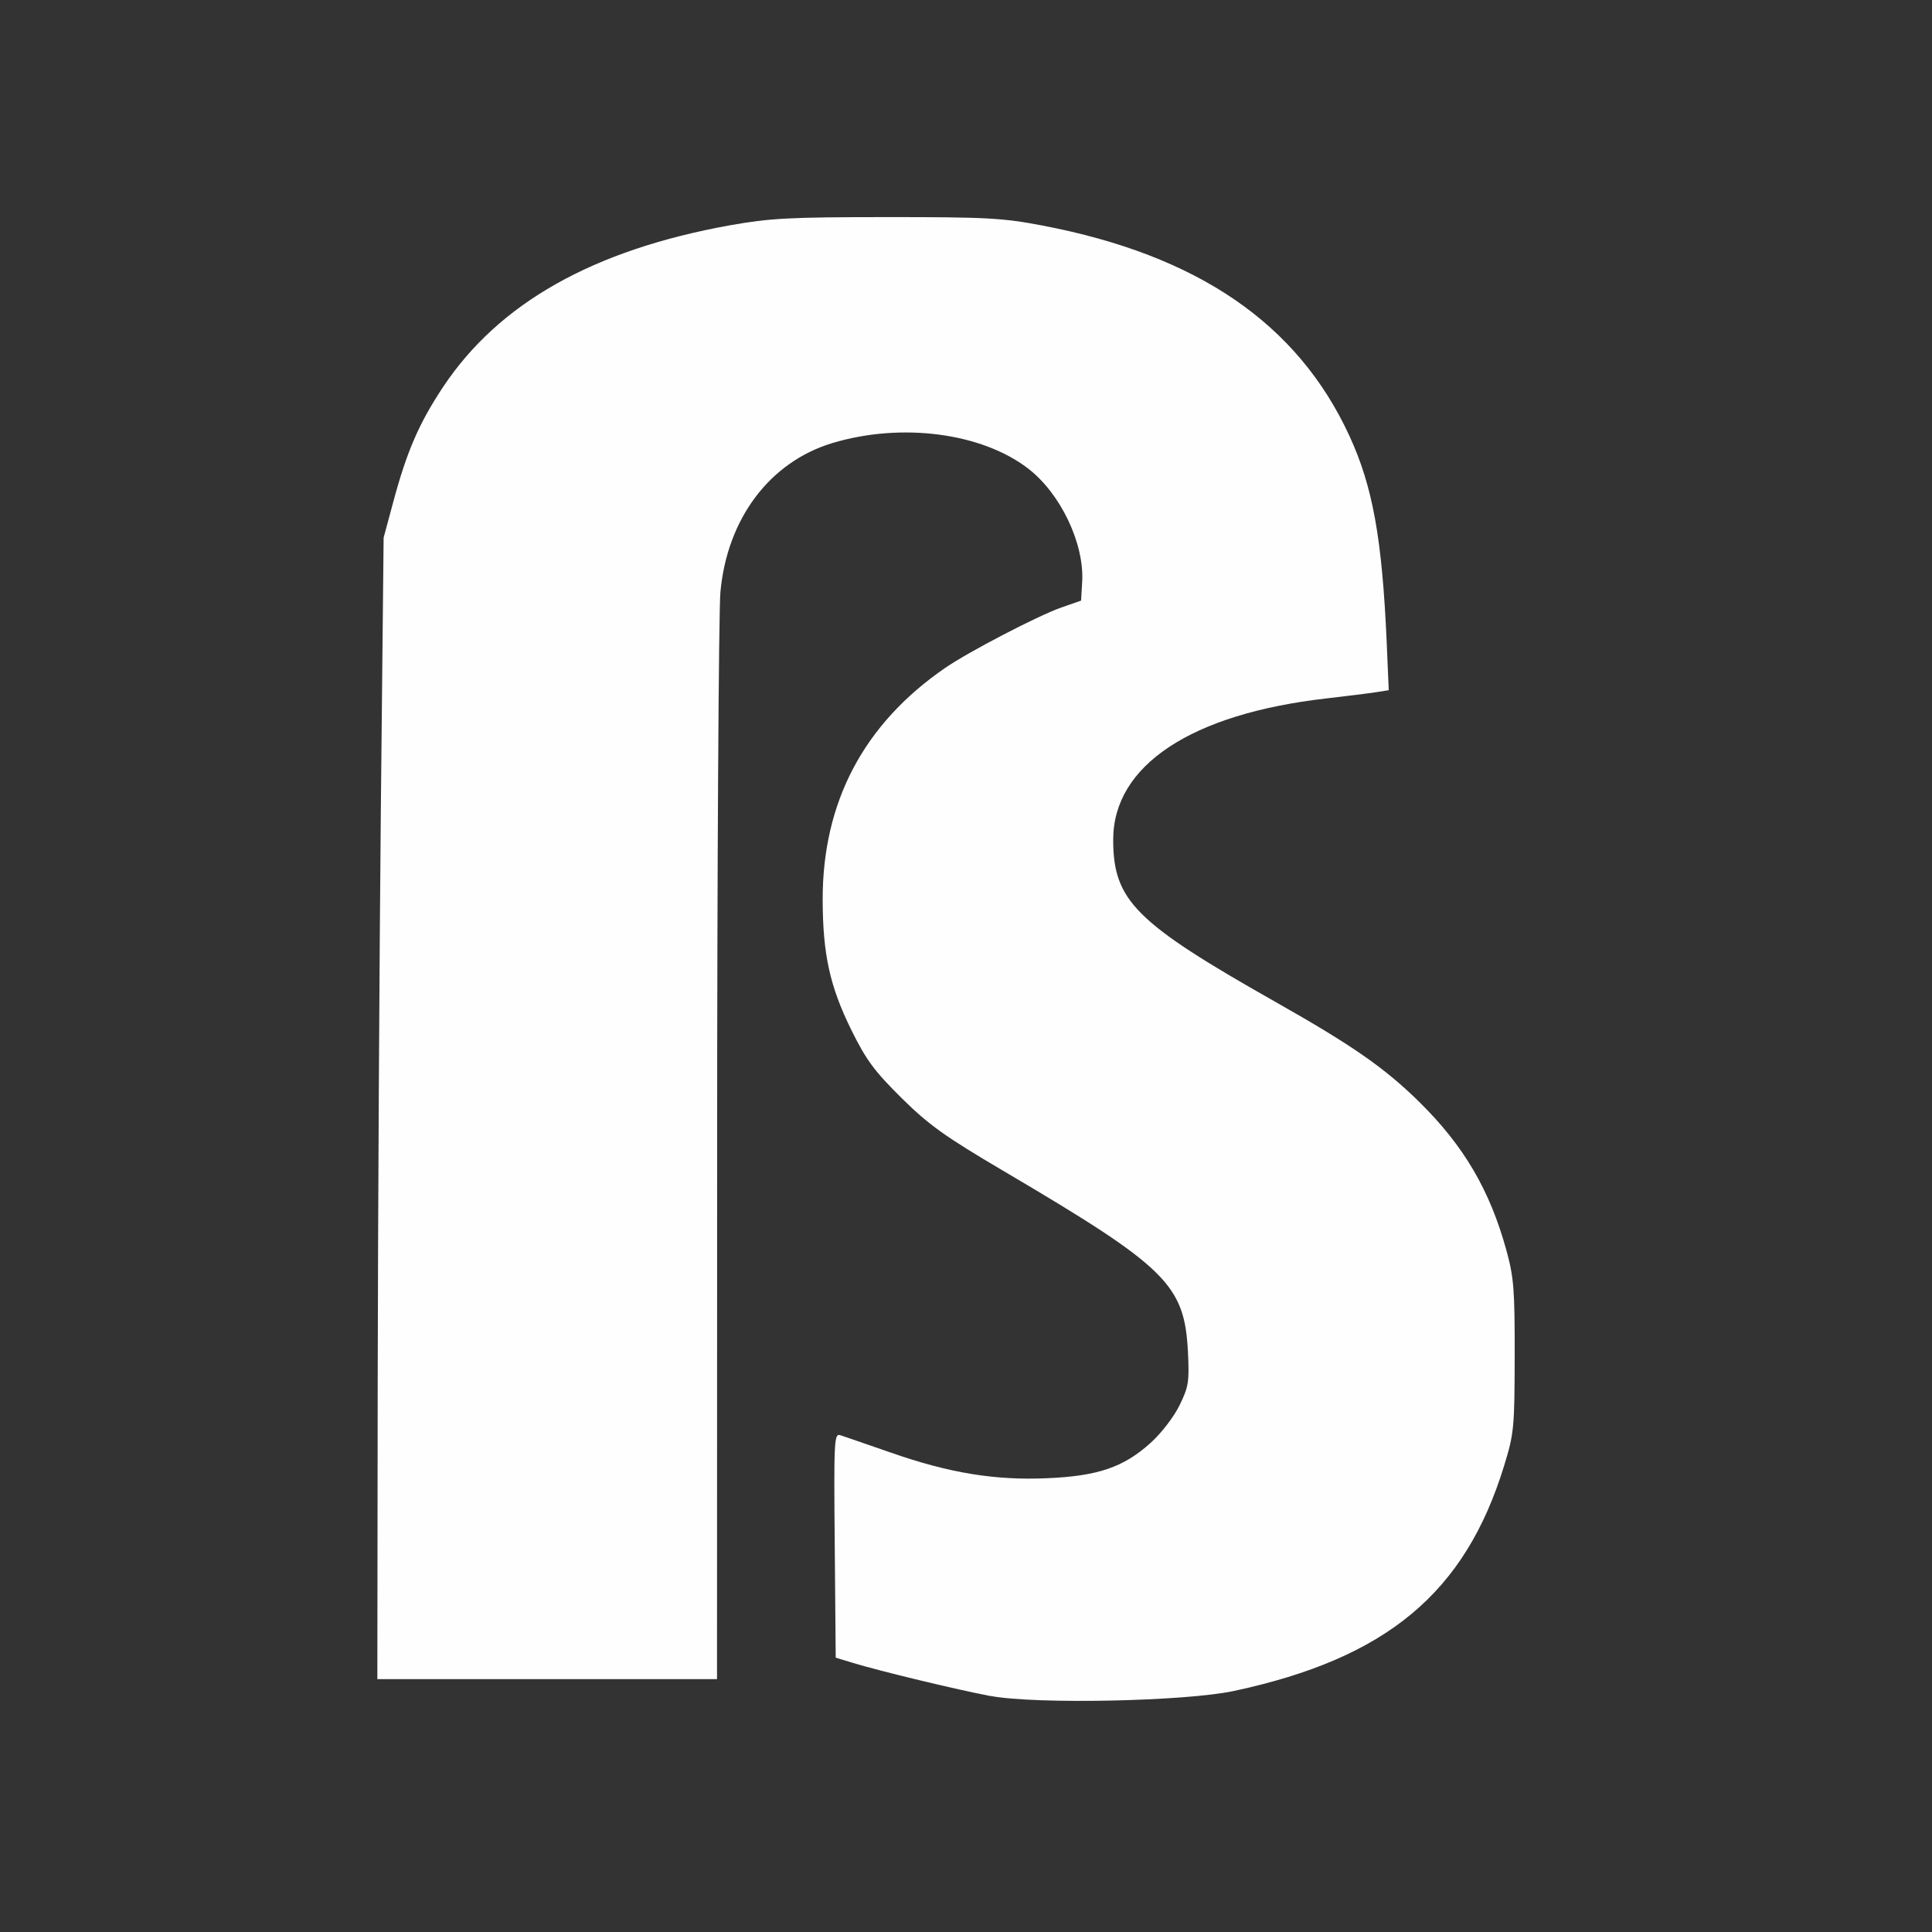 <?xml version="1.0" encoding="UTF-8" standalone="no"?>
<!-- Created with Inkscape (http://www.inkscape.org/) -->

<svg
   version="1.1"
   id="svg2"
   width="1600"
   height="1600"
   viewBox="0 0 1600 1600"
   sodipodi:docname="german_s.svg"
   inkscape:version="1.2.2 (732a01da63, 2022-12-09)"
   xmlns:inkscape="http://www.inkscape.org/namespaces/inkscape"
   xmlns:sodipodi="http://sodipodi.sourceforge.net/DTD/sodipodi-0.dtd"
   xmlns="http://www.w3.org/2000/svg"
   xmlns:svg="http://www.w3.org/2000/svg"
   xmlns:rdf="http://www.w3.org/1999/02/22-rdf-syntax-ns#"
   xmlns:cc="http://creativecommons.org/ns#"
   xmlns:dc="http://purl.org/dc/elements/1.1/">
  <rect x="0" y="0" width="1600" height="1600" fill="#333333" stroke="none"/>
  <defs
     id="defs6" />
  <sodipodi:namedview
     pagecolor="#808080"
     bordercolor="#666666"
     borderopacity="1"
     objecttolerance="10"
     gridtolerance="10"
     guidetolerance="10"
     inkscape:pageopacity="0"
     inkscape:pageshadow="2"
     inkscape:window-width="1993"
     inkscape:window-height="1009"
     id="namedview4"
     showgrid="false"
     inkscape:zoom="0.5"
     inkscape:cx="669"
     inkscape:cy="766"
     inkscape:window-x="-8"
     inkscape:window-y="-8"
     inkscape:window-maximized="1"
     inkscape:current-layer="GERMAN_S"
     inkscape:showpageshadow="0"
     inkscape:pagecheckerboard="true"
     inkscape:deskcolor="#d1d1d1" />
  <g
     id="GERMAN_S"
     transform="matrix(100,0,0,100,0,4.9999997e-5)"
     style="stroke-width:0.011">
    <path
       style="fill:none;stroke-width:0"
       d="M 0,8 V 0 h 8 8 v 8 8 H 8 0 Z m 10.219,6.005 c 0.439,-0.094 0.703,-0.182 1,-0.335 0.641,-0.33 1.011,-0.786 1.238,-1.529 0.082,-0.266 0.086,-0.315 0.088,-0.906 0.001,-0.55 -0.007,-0.655 -0.068,-0.877 C 12.34,9.857 12.124,9.489 11.754,9.125 11.466,8.842 11.201,8.658 10.562,8.297 9.87,7.905 9.624,7.741 9.445,7.551 9.268,7.364 9.219,7.235 9.219,6.953 9.22,6.339 9.864,5.912 10.985,5.783 c 0.172,-0.02 0.358,-0.043 0.414,-0.052 L 11.501,5.716 11.483,5.319 C 11.445,4.457 11.368,4.027 11.174,3.606 10.745,2.679 9.92,2.114 8.634,1.868 8.303,1.805 8.172,1.798 7.344,1.798 6.535,1.798 6.376,1.807 6.044,1.866 4.912,2.07 4.132,2.51 3.67,3.204 3.471,3.503 3.369,3.739 3.257,4.156 l -0.08,0.297 -0.023,2.25 c -0.012,1.238 -0.024,3.364 -0.026,4.727 L 3.125,13.906 H 4.531 5.938 L 5.939,9.555 C 5.939,7.161 5.952,5.069 5.966,4.905 6.021,4.296 6.374,3.826 6.894,3.669 7.464,3.498 8.126,3.583 8.513,3.879 8.783,4.086 8.982,4.503 8.962,4.822 l -0.009,0.152 -0.166,0.058 C 8.594,5.1 8.023,5.397 7.828,5.531 7.153,5.995 6.812,6.642 6.813,7.45 c 7.094e-4,0.452 0.059,0.718 0.238,1.081 0.122,0.248 0.19,0.34 0.416,0.562 0.227,0.224 0.359,0.319 0.847,0.606 1.35,0.795 1.496,0.938 1.524,1.496 0.013,0.248 0.006,0.289 -0.07,0.444 -0.047,0.096 -0.151,0.232 -0.24,0.311 -0.224,0.202 -0.437,0.274 -0.856,0.292 -0.434,0.018 -0.811,-0.044 -1.297,-0.213 -0.198,-0.069 -0.384,-0.134 -0.415,-0.143 -0.052,-0.017 -0.055,0.036 -0.047,0.912 l 0.008,0.93 0.141,0.043 c 0.222,0.068 0.866,0.224 1.141,0.275 0.377,0.071 1.611,0.045 2.016,-0.041 z"
       id="path821"
       inkscape:connector-curvature="0" />
    <path
       style="fill:#fefefe;stroke-width:0"
       d="M 8.203,14.046 C 7.929,13.994 7.284,13.839 7.062,13.771 l -0.141,-0.043 -0.008,-0.93 c -0.008,-0.877 -0.005,-0.929 0.047,-0.912 0.03,0.01 0.217,0.074 0.415,0.143 0.486,0.17 0.863,0.232 1.297,0.213 0.419,-0.018 0.632,-0.09 0.856,-0.292 0.088,-0.079 0.193,-0.215 0.24,-0.311 0.076,-0.155 0.082,-0.196 0.07,-0.444 C 9.809,10.638 9.664,10.495 8.313,9.699 7.826,9.412 7.694,9.318 7.467,9.094 7.242,8.871 7.174,8.78 7.051,8.531 6.872,8.168 6.814,7.903 6.813,7.45 6.812,6.642 7.153,5.995 7.828,5.531 8.023,5.397 8.594,5.1 8.787,5.032 L 8.953,4.974 8.962,4.822 C 8.982,4.503 8.783,4.086 8.513,3.879 8.126,3.583 7.464,3.498 6.894,3.669 6.374,3.826 6.021,4.296 5.966,4.905 5.952,5.069 5.939,7.161 5.939,9.555 L 5.938,13.906 H 4.531 3.125 L 3.128,11.43 C 3.13,10.068 3.142,7.941 3.154,6.703 l 0.023,-2.25 L 3.257,4.156 C 3.369,3.739 3.471,3.503 3.67,3.204 4.132,2.51 4.912,2.07 6.044,1.866 6.376,1.807 6.535,1.798 7.344,1.798 c 0.828,-3.85e-4 0.959,0.007 1.29,0.07 1.286,0.246 2.111,0.811 2.54,1.739 0.194,0.42 0.272,0.85 0.31,1.712 l 0.017,0.397 -0.102,0.016 c -0.056,0.009 -0.242,0.032 -0.414,0.052 C 9.864,5.912 9.22,6.339 9.219,6.953 9.219,7.458 9.401,7.64 10.562,8.297 c 0.638,0.361 0.903,0.545 1.191,0.828 0.37,0.364 0.586,0.732 0.723,1.232 0.061,0.222 0.069,0.327 0.068,0.877 -0.001,0.591 -0.006,0.64 -0.088,0.906 -0.323,1.052 -0.972,1.593 -2.238,1.864 -0.404,0.086 -1.638,0.112 -2.016,0.041 z"
       id="path819"
       inkscape:connector-curvature="0" />
  </g>
</svg>
